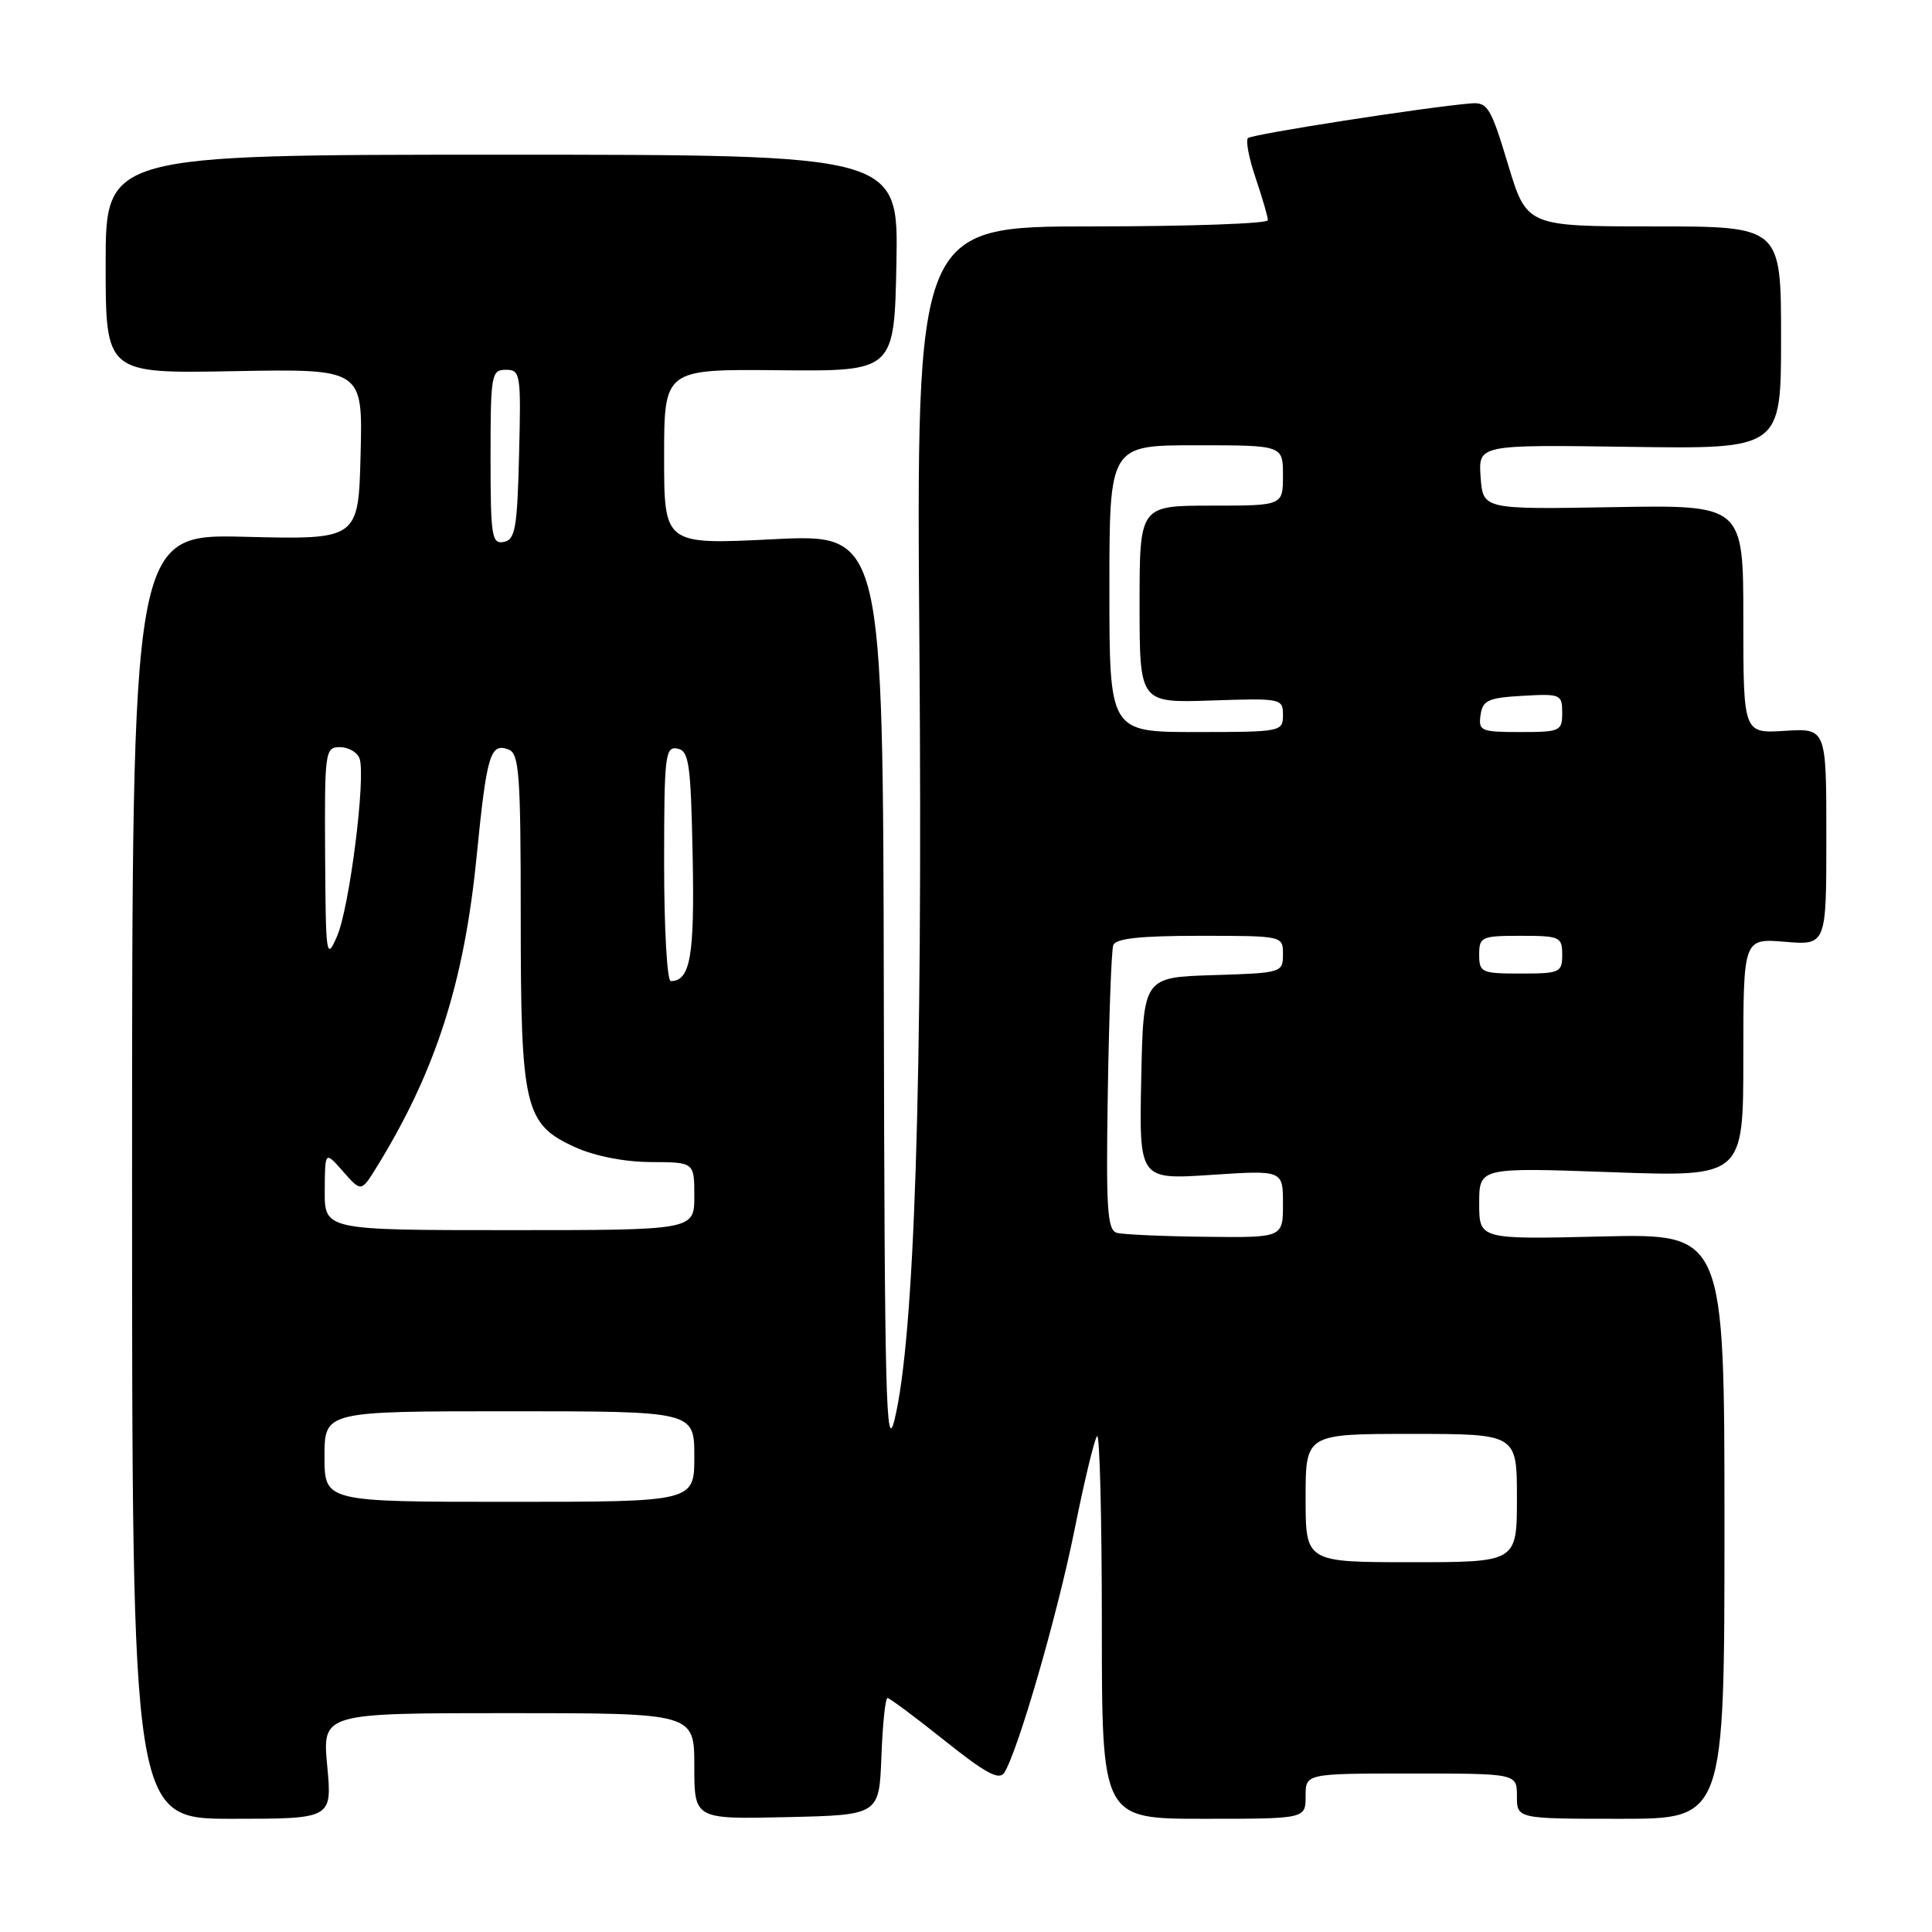 <?xml version="1.0" encoding="UTF-8" standalone="no"?>
<!DOCTYPE svg PUBLIC "-//W3C//DTD SVG 1.1//EN" "http://www.w3.org/Graphics/SVG/1.1/DTD/svg11.dtd" >
<svg xmlns="http://www.w3.org/2000/svg" xmlns:xlink="http://www.w3.org/1999/xlink" version="1.1" viewBox="0 0 256 256">
 <g >
 <path fill="currentColor"
d=" M 43.36 234.00 C 42.71 227.00 42.71 227.00 67.36 227.00 C 92.00 227.00 92.00 227.00 92.00 234.03 C 92.00 241.06 92.00 241.06 104.25 240.78 C 116.50 240.50 116.50 240.50 116.79 232.75 C 116.95 228.49 117.31 225.00 117.60 225.00 C 117.88 225.00 121.28 227.53 125.16 230.63 C 130.65 235.01 132.41 235.95 133.08 234.88 C 134.92 231.93 140.12 213.94 142.38 202.71 C 143.68 196.22 145.03 190.64 145.37 190.29 C 145.72 189.95 146.00 201.22 146.00 215.33 C 146.00 241.00 146.00 241.00 159.50 241.00 C 173.00 241.00 173.00 241.00 173.00 238.00 C 173.00 235.00 173.00 235.00 187.00 235.00 C 201.00 235.00 201.00 235.00 201.00 238.00 C 201.00 241.00 201.00 241.00 214.75 241.00 C 228.50 241.00 228.50 241.00 228.50 202.23 C 228.50 163.45 228.50 163.45 212.25 163.84 C 196.00 164.23 196.00 164.23 196.00 159.46 C 196.00 154.69 196.00 154.69 213.50 155.32 C 231.00 155.95 231.00 155.95 231.00 140.14 C 231.00 124.34 231.00 124.34 236.50 124.79 C 242.00 125.25 242.00 125.25 242.00 110.87 C 242.00 96.50 242.00 96.50 236.50 96.84 C 231.00 97.19 231.00 97.19 231.00 82.04 C 231.00 66.90 231.00 66.90 213.75 67.20 C 196.50 67.50 196.50 67.50 196.19 63.21 C 195.88 58.92 195.88 58.92 215.94 59.21 C 236.00 59.50 236.00 59.50 236.00 44.75 C 236.00 30.00 236.00 30.00 219.15 30.00 C 202.30 30.00 202.30 30.00 199.81 21.75 C 197.55 14.24 197.11 13.52 194.91 13.70 C 188.76 14.22 165.89 17.78 165.36 18.30 C 165.04 18.63 165.50 21.02 166.39 23.62 C 167.27 26.23 168.00 28.73 168.00 29.18 C 168.00 29.63 157.52 30.00 144.70 30.00 C 121.40 30.00 121.40 30.00 121.83 86.13 C 122.27 143.70 121.18 177.25 118.53 188.12 C 117.40 192.75 117.21 184.97 117.11 132.12 C 117.00 70.73 117.00 70.73 102.50 71.45 C 88.00 72.17 88.00 72.17 88.00 60.54 C 88.00 48.91 88.00 48.91 103.25 49.06 C 118.50 49.20 118.50 49.20 118.78 34.85 C 119.05 20.50 119.05 20.50 66.53 20.50 C 14.00 20.50 14.00 20.50 14.00 35.00 C 14.00 49.50 14.00 49.50 31.03 49.18 C 48.07 48.87 48.07 48.87 47.78 60.18 C 47.50 71.50 47.50 71.50 32.50 71.13 C 17.50 70.75 17.50 70.75 17.50 155.88 C 17.50 241.00 17.50 241.00 30.76 241.00 C 44.01 241.00 44.01 241.00 43.36 234.00 Z  M 173.00 198.50 C 173.00 190.00 173.00 190.00 187.00 190.00 C 201.00 190.00 201.00 190.00 201.00 198.50 C 201.00 207.00 201.00 207.00 187.00 207.00 C 173.00 207.00 173.00 207.00 173.00 198.50 Z  M 43.00 193.00 C 43.00 187.00 43.00 187.00 67.50 187.00 C 92.00 187.00 92.00 187.00 92.00 193.00 C 92.00 199.00 92.00 199.00 67.50 199.00 C 43.00 199.00 43.00 199.00 43.00 193.00 Z  M 148.00 163.36 C 146.72 163.01 146.54 160.25 146.79 144.73 C 146.95 134.70 147.27 125.94 147.51 125.25 C 147.82 124.35 151.04 124.00 158.97 124.00 C 170.00 124.00 170.00 124.00 170.00 126.46 C 170.00 128.88 169.83 128.93 160.75 129.21 C 151.50 129.50 151.50 129.50 151.22 142.90 C 150.94 156.31 150.94 156.31 160.47 155.68 C 170.00 155.05 170.00 155.05 170.00 159.53 C 170.00 164.00 170.00 164.00 159.75 163.88 C 154.11 163.82 148.82 163.58 148.00 163.36 Z  M 43.03 157.75 C 43.06 152.50 43.06 152.50 45.46 155.23 C 47.86 157.95 47.86 157.95 49.86 154.73 C 57.70 142.04 61.49 130.29 63.15 113.53 C 64.50 99.94 64.96 98.39 67.40 99.32 C 68.80 99.86 69.00 102.65 69.00 121.50 C 69.00 146.85 69.50 148.96 76.21 152.01 C 78.84 153.20 82.73 153.96 86.25 153.98 C 92.00 154.00 92.00 154.00 92.00 158.50 C 92.00 163.00 92.00 163.00 67.50 163.00 C 43.00 163.00 43.00 163.00 43.03 157.75 Z  M 88.00 114.43 C 88.00 100.13 88.14 98.88 89.75 99.19 C 91.30 99.49 91.53 101.11 91.78 113.38 C 92.05 126.71 91.47 130.00 88.88 130.00 C 88.39 130.00 88.00 122.99 88.00 114.43 Z  M 196.00 126.50 C 196.00 124.14 196.30 124.00 201.50 124.00 C 206.70 124.00 207.00 124.14 207.00 126.50 C 207.00 128.86 206.70 129.00 201.50 129.00 C 196.30 129.00 196.00 128.86 196.00 126.50 Z  M 43.08 113.25 C 43.00 99.57 43.08 99.00 45.03 99.00 C 46.15 99.00 47.32 99.66 47.63 100.47 C 48.52 102.78 46.32 120.26 44.66 124.06 C 43.24 127.33 43.16 126.81 43.08 113.25 Z  M 147.00 78.00 C 147.00 59.00 147.00 59.00 158.50 59.00 C 170.00 59.00 170.00 59.00 170.00 63.00 C 170.00 67.00 170.00 67.00 160.50 67.00 C 151.00 67.00 151.00 67.00 151.00 80.07 C 151.00 93.14 151.00 93.14 160.50 92.82 C 169.78 92.51 170.00 92.55 170.00 94.75 C 170.00 96.95 169.76 97.00 158.50 97.00 C 147.00 97.00 147.00 97.00 147.00 78.00 Z  M 196.18 94.75 C 196.46 92.79 197.18 92.46 201.75 92.20 C 206.79 91.91 207.00 92.00 207.00 94.45 C 207.00 96.88 206.74 97.00 201.43 97.00 C 196.23 97.00 195.88 96.85 196.18 94.75 Z  M 65.00 60.57 C 65.00 49.60 65.11 49.00 67.03 49.00 C 68.97 49.00 69.05 49.51 68.78 60.24 C 68.54 70.01 68.27 71.52 66.75 71.81 C 65.16 72.12 65.00 71.06 65.00 60.57 Z "/>
</g>
</svg>